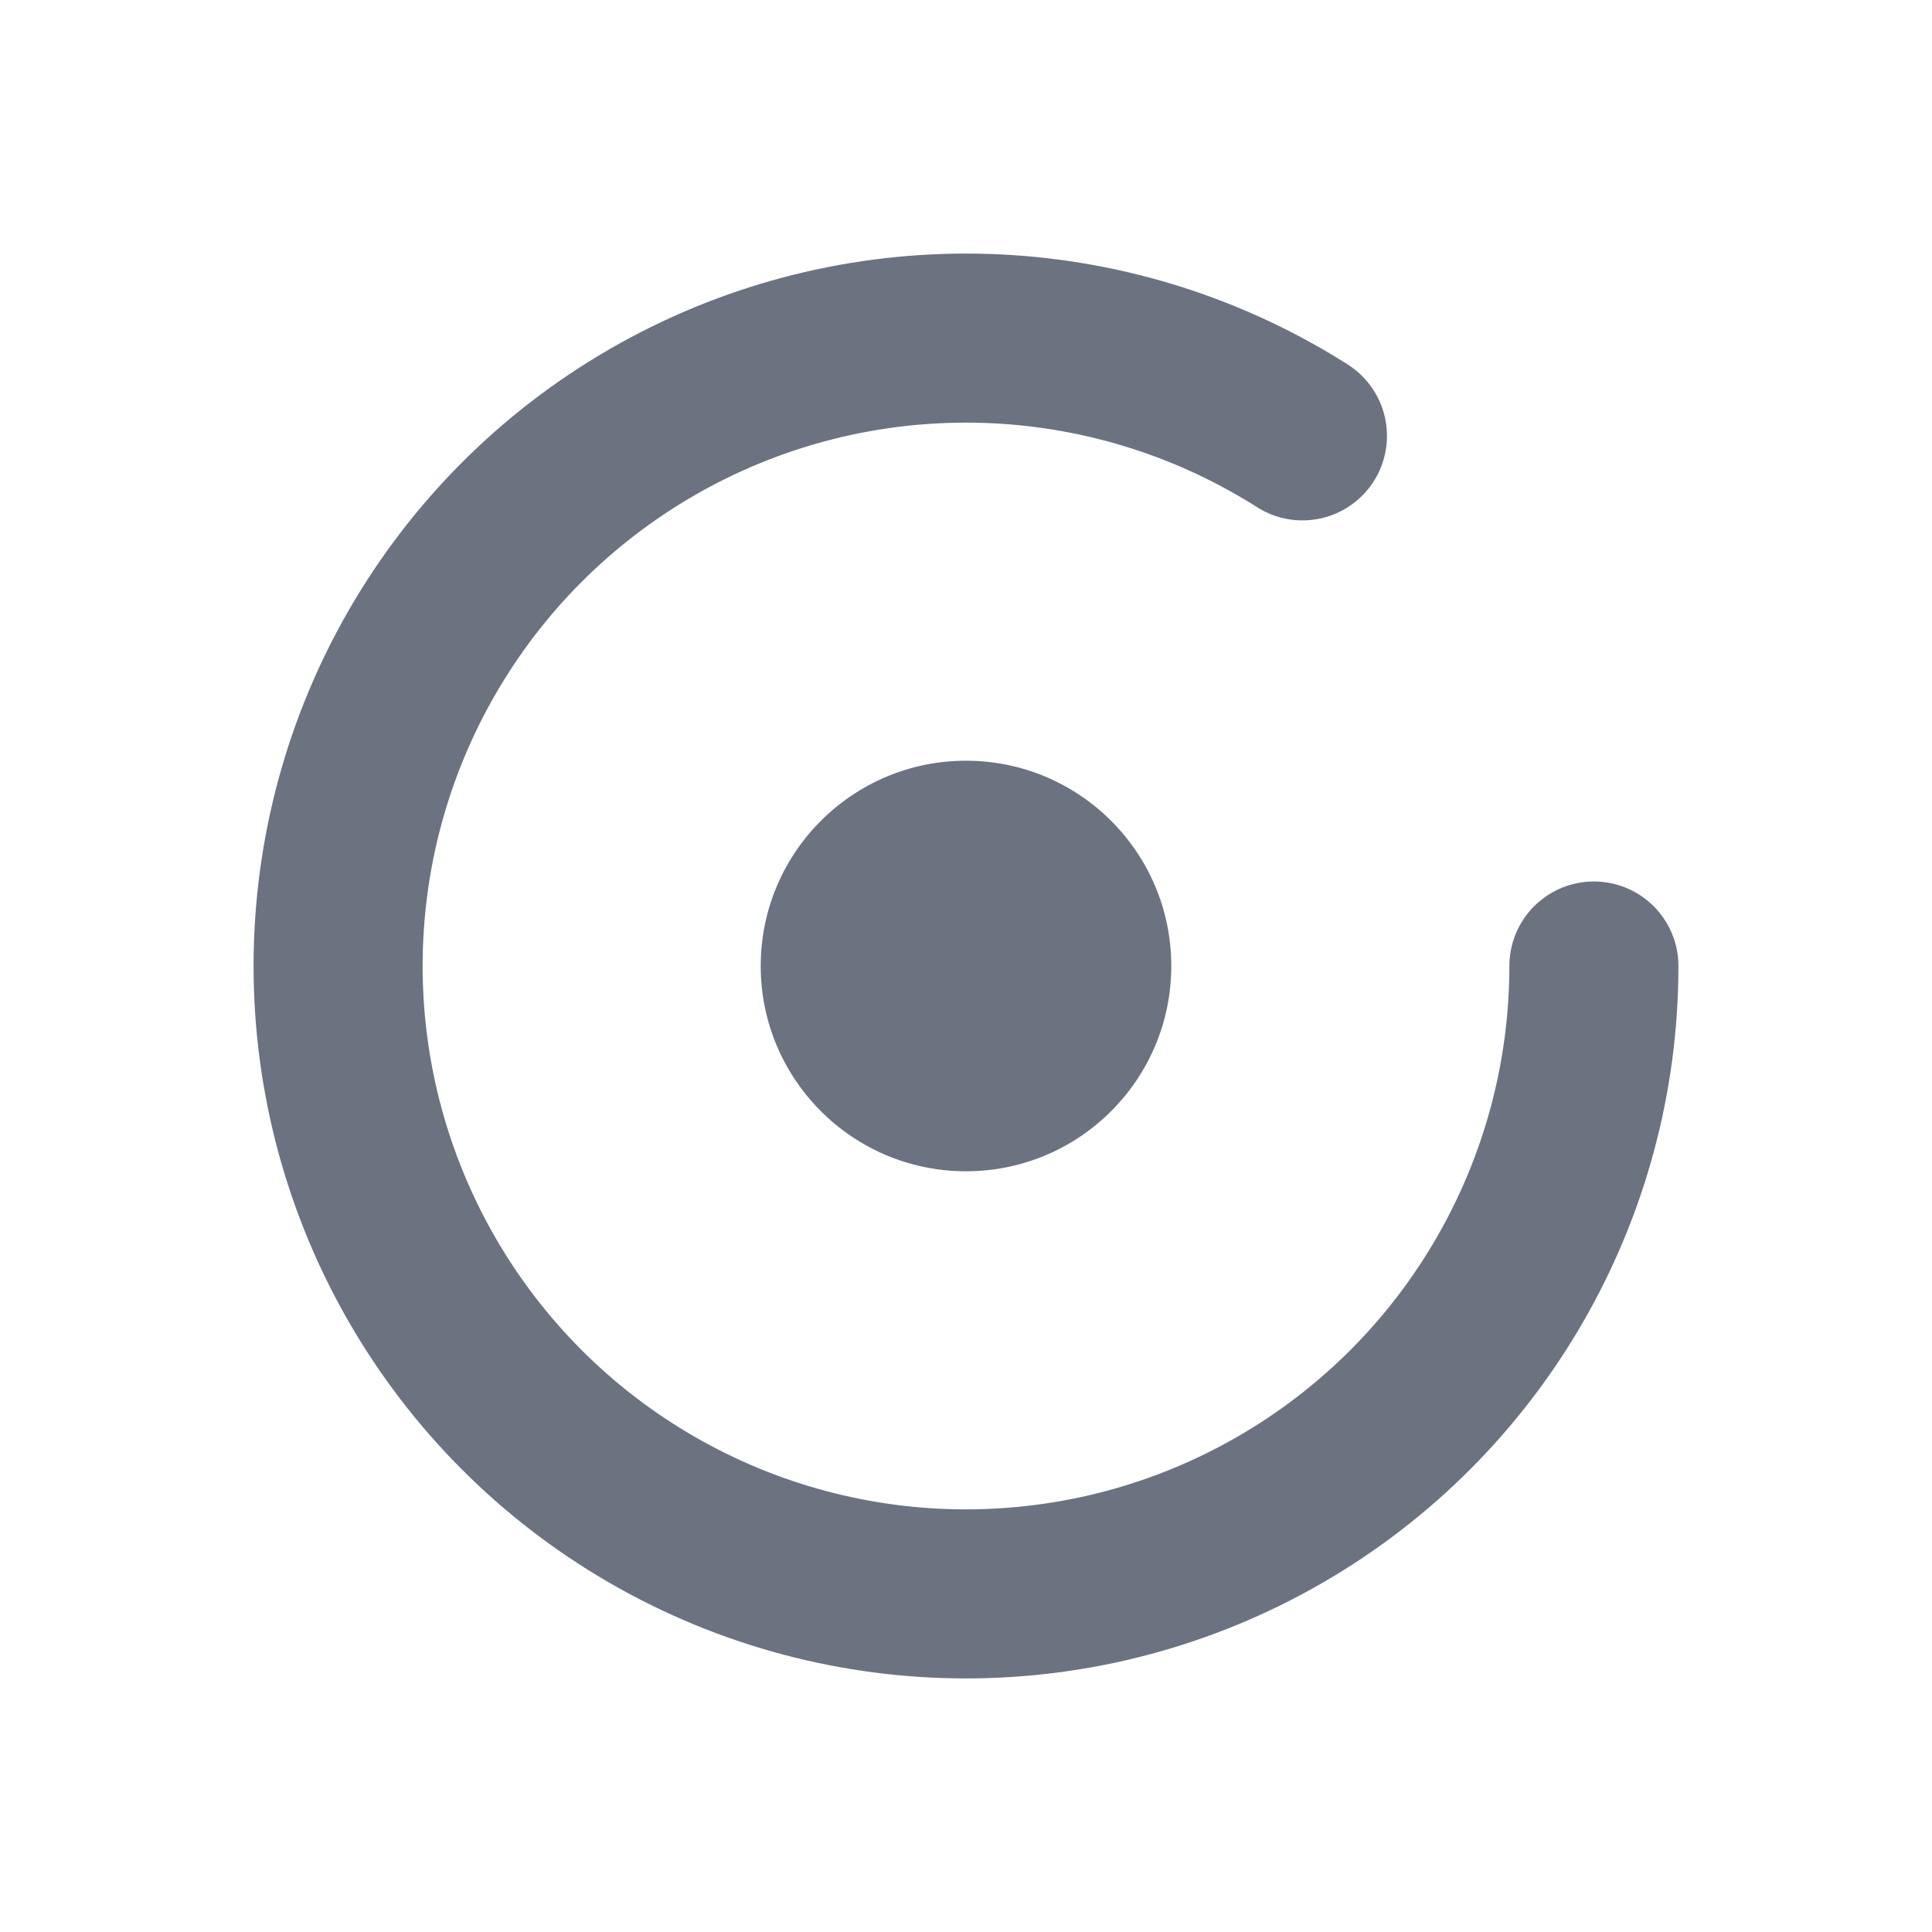 <svg xmlns="http://www.w3.org/2000/svg" width="160" height="160"><circle cx="80" cy="80" r="52" fill="transparent" stroke="#6b7280" stroke-dasharray="326.726 326.726" stroke-linecap="round" stroke-width="14" style="transform-origin:center;stroke-dashoffset:52.276;transform:rotate(270deg)"/><circle cx="80" cy="80" r="17" fill="#6b7280" stroke-width="14"/></svg>
